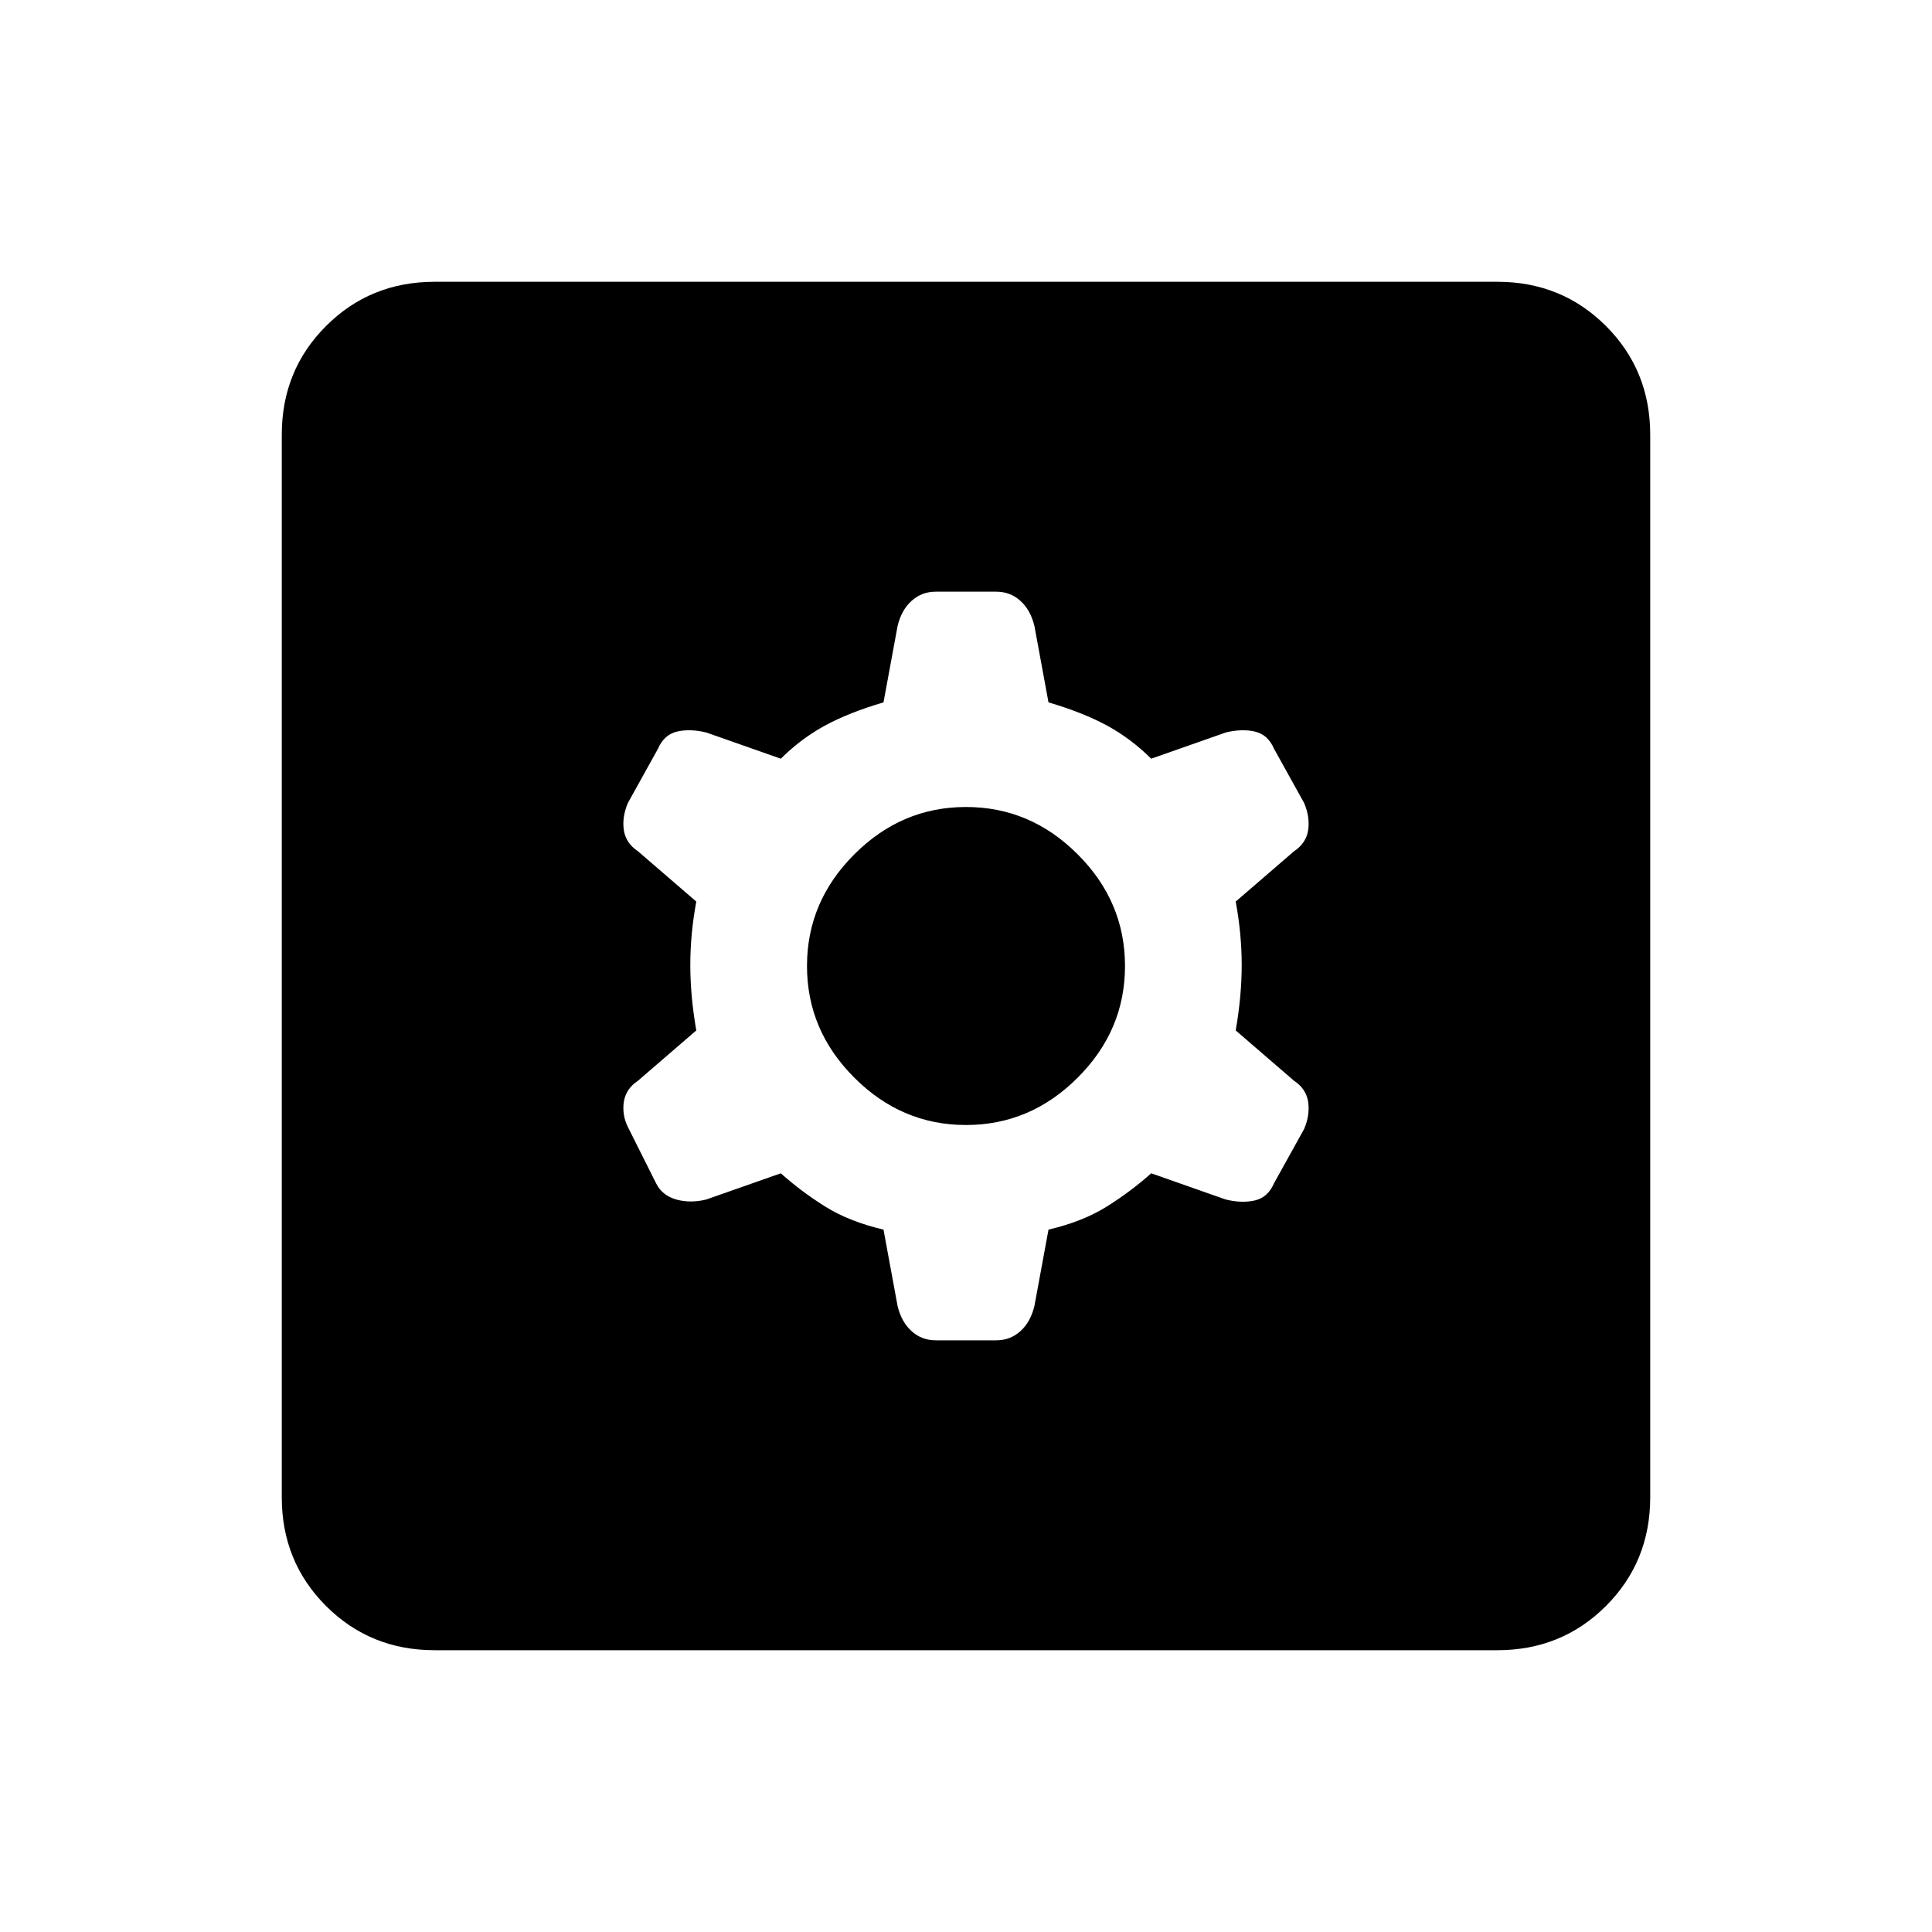 <svg xmlns="http://www.w3.org/2000/svg" height="20" width="20"><path d="M4.5 17.083q-.667 0-1.125-.458-.458-.458-.458-1.125v-11q0-.667.458-1.125.458-.458 1.125-.458h11q.667 0 1.125.458.458.458.458 1.125v11q0 .667-.458 1.125-.458.458-1.125.458Zm5.188-3.208h.624q.146 0 .25-.094.105-.093.146-.26l.146-.792q.354-.083.604-.239.25-.157.459-.344l.771.271q.166.041.302.01.135-.031.198-.177l.312-.562q.062-.146.042-.282-.021-.135-.146-.218l-.604-.521q.062-.355.062-.677 0-.323-.062-.657l.604-.521q.125-.083.146-.218.02-.136-.042-.282l-.312-.562q-.063-.146-.198-.177-.136-.031-.302.01l-.771.271q-.209-.208-.459-.344-.25-.135-.604-.239l-.146-.792q-.041-.167-.146-.26-.104-.094-.25-.094h-.624q-.146 0-.25.094-.105.093-.146.26l-.146.792q-.354.104-.604.239-.25.136-.459.344l-.771-.271q-.166-.041-.302-.01-.135.031-.198.177l-.312.562q-.062.146-.042.282.021.135.146.218l.604.521q-.062.334-.062.657 0 .322.062.677l-.604.521q-.125.083-.146.218-.02.136.042.261l.292.583q.062.125.208.167.146.041.312 0l.771-.271q.209.187.459.344.25.156.604.239l.146.792q.041.167.146.26.104.094.25.094ZM10 11.646q-.667 0-1.156-.49-.49-.489-.49-1.156 0-.667.49-1.156.489-.49 1.156-.49.667 0 1.156.49.49.489.49 1.156 0 .667-.49 1.156-.489.49-1.156.49Z"/></svg>